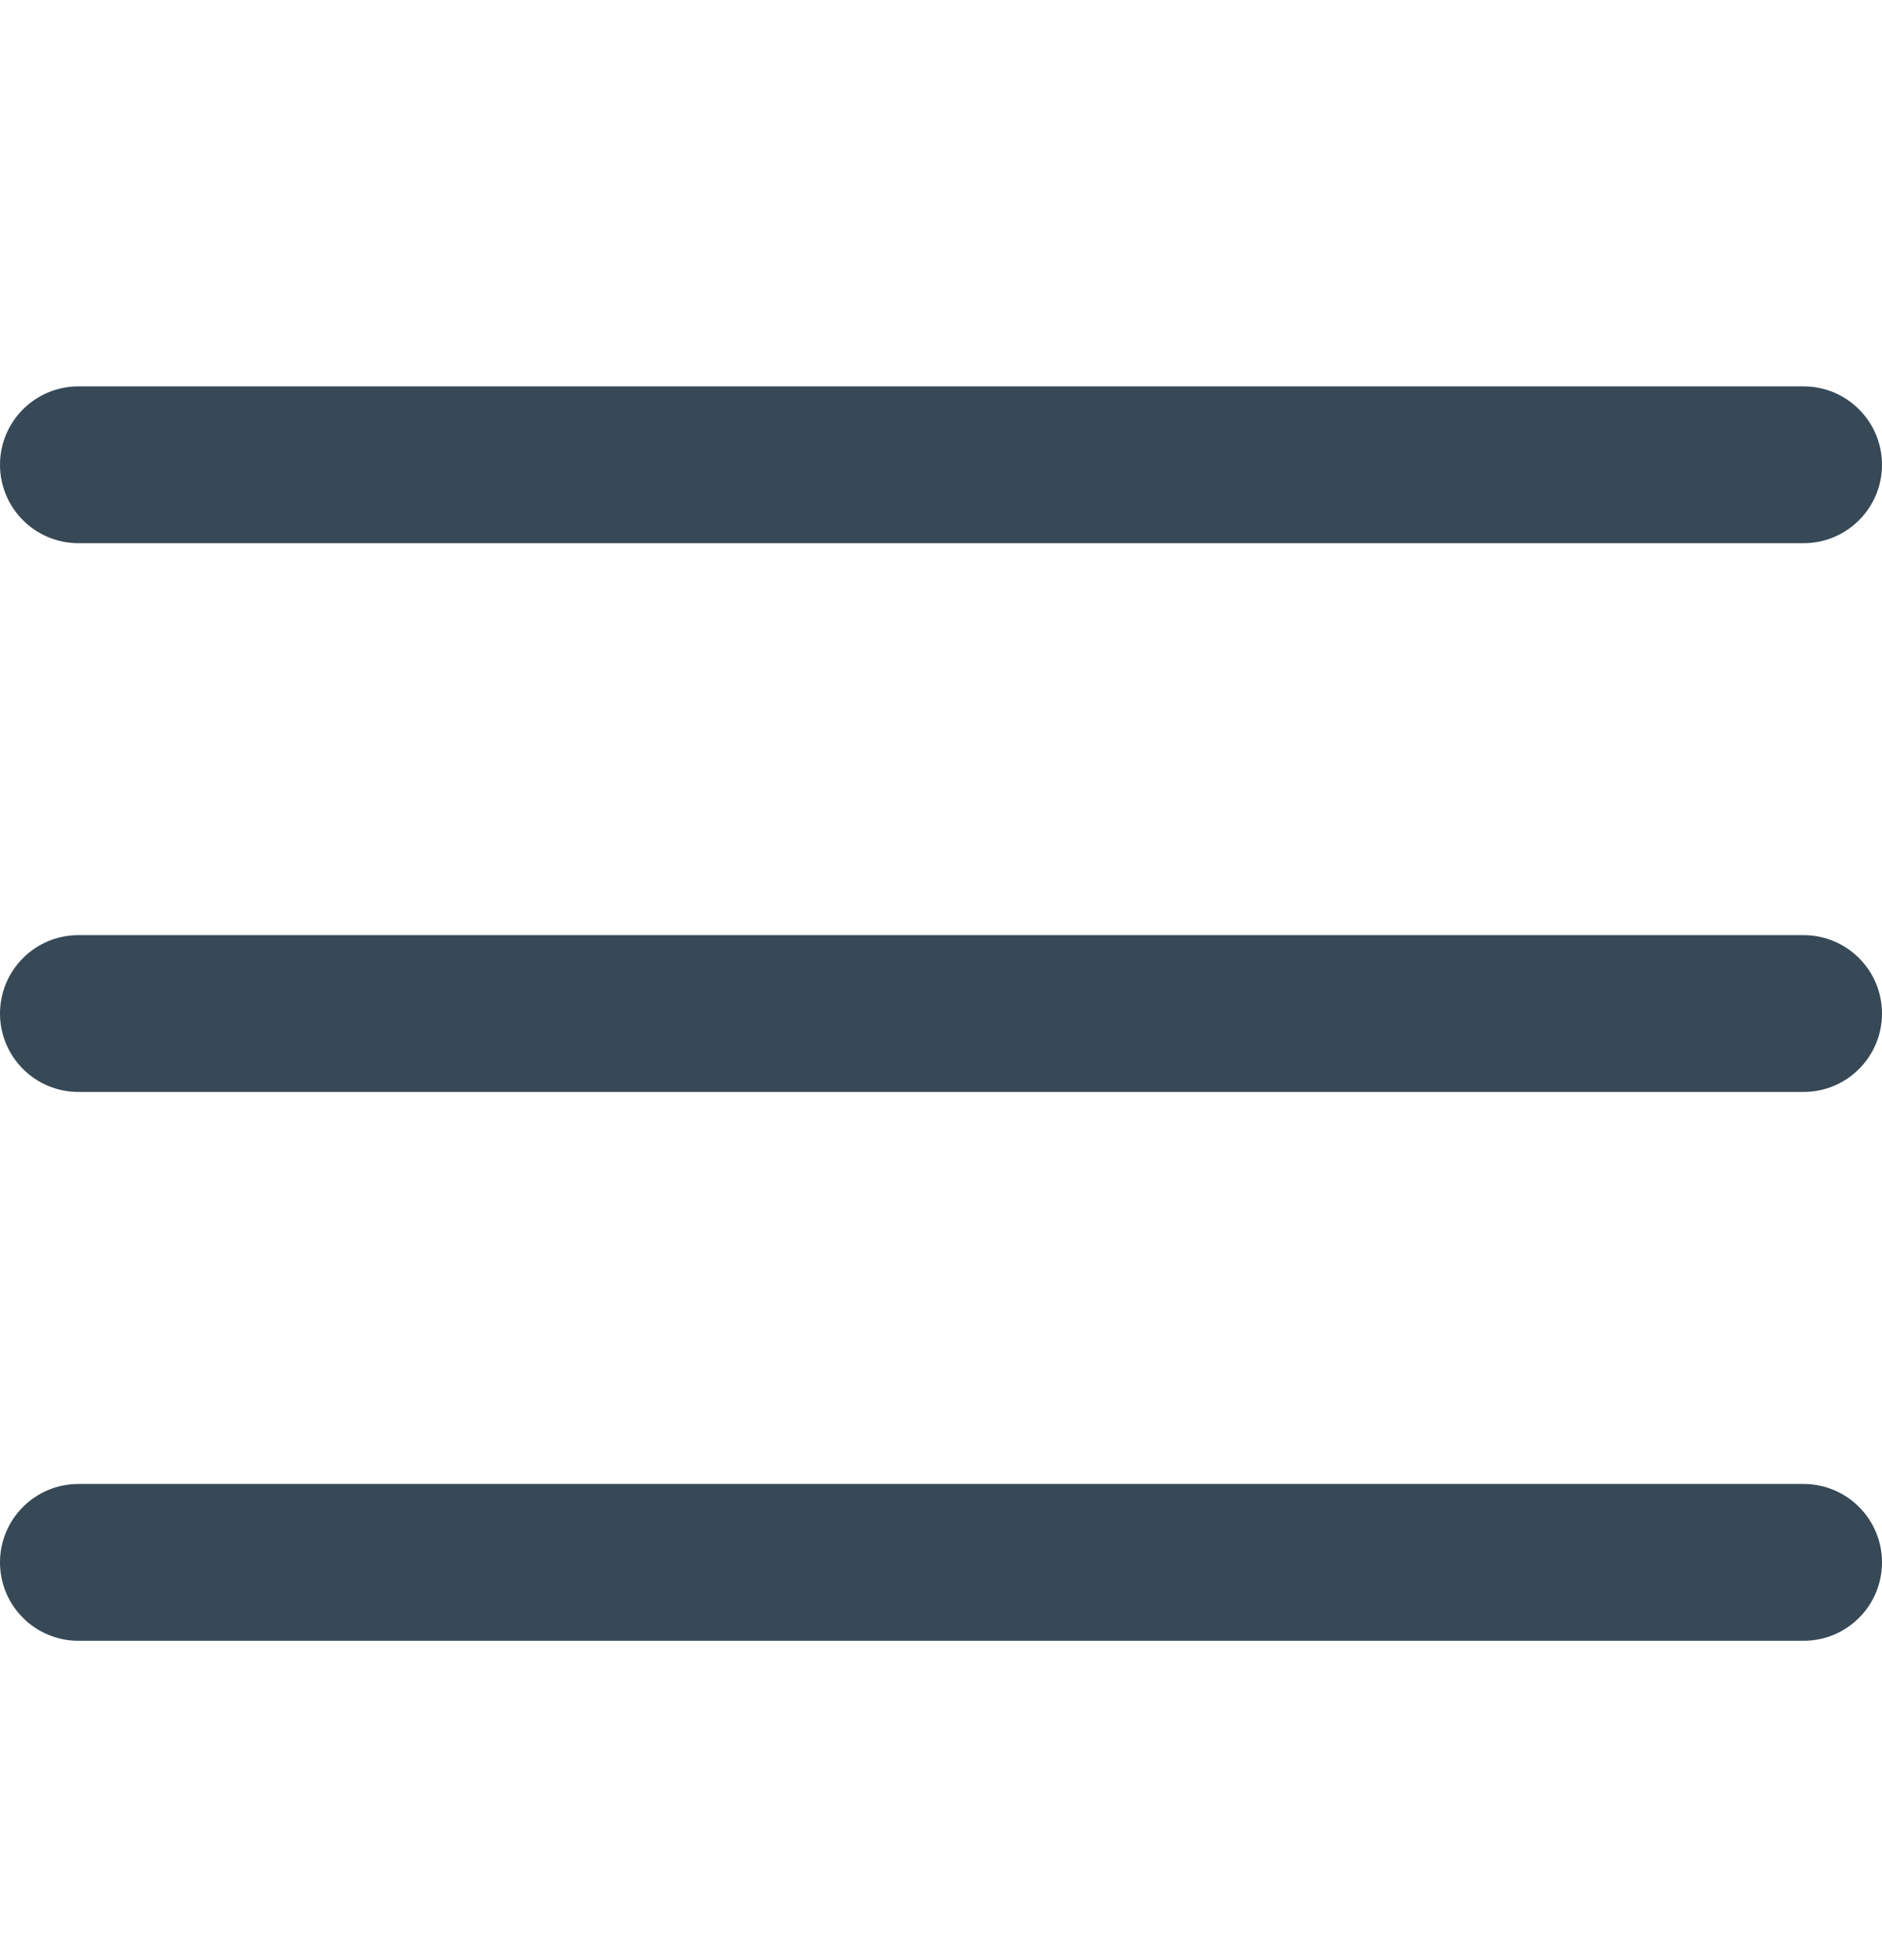 <svg width="24" height="25" viewBox="0 0 24 25" fill="none" xmlns="http://www.w3.org/2000/svg">
<g clip-path="url(#clip0_507_2147)">
<path d="M23 11.927H1C0.448 11.927 0 12.375 0 12.927C0 13.479 0.448 13.927 1 13.927H23C23.552 13.927 24 13.479 24 12.927C24 12.375 23.552 11.927 23 11.927Z" fill="#374957"/>
<path d="M23 4.928H1C0.448 4.928 0 5.376 0 5.928C0 6.48 0.448 6.928 1 6.928H23C23.552 6.928 24 6.48 24 5.928C24 5.376 23.552 4.928 23 4.928Z" fill="#374957"/>
<path d="M23 18.927H1C0.448 18.927 0 19.375 0 19.927C0 20.48 0.448 20.927 1 20.927H23C23.552 20.927 24 20.48 24 19.927C24 19.375 23.552 18.927 23 18.927Z" fill="#374957"/>
</g>
<defs>
<clipPath id="clip0_507_2147">
<rect width="24" height="24" fill="white" transform="translate(0 0.927)"/>
</clipPath>
</defs>
</svg>
